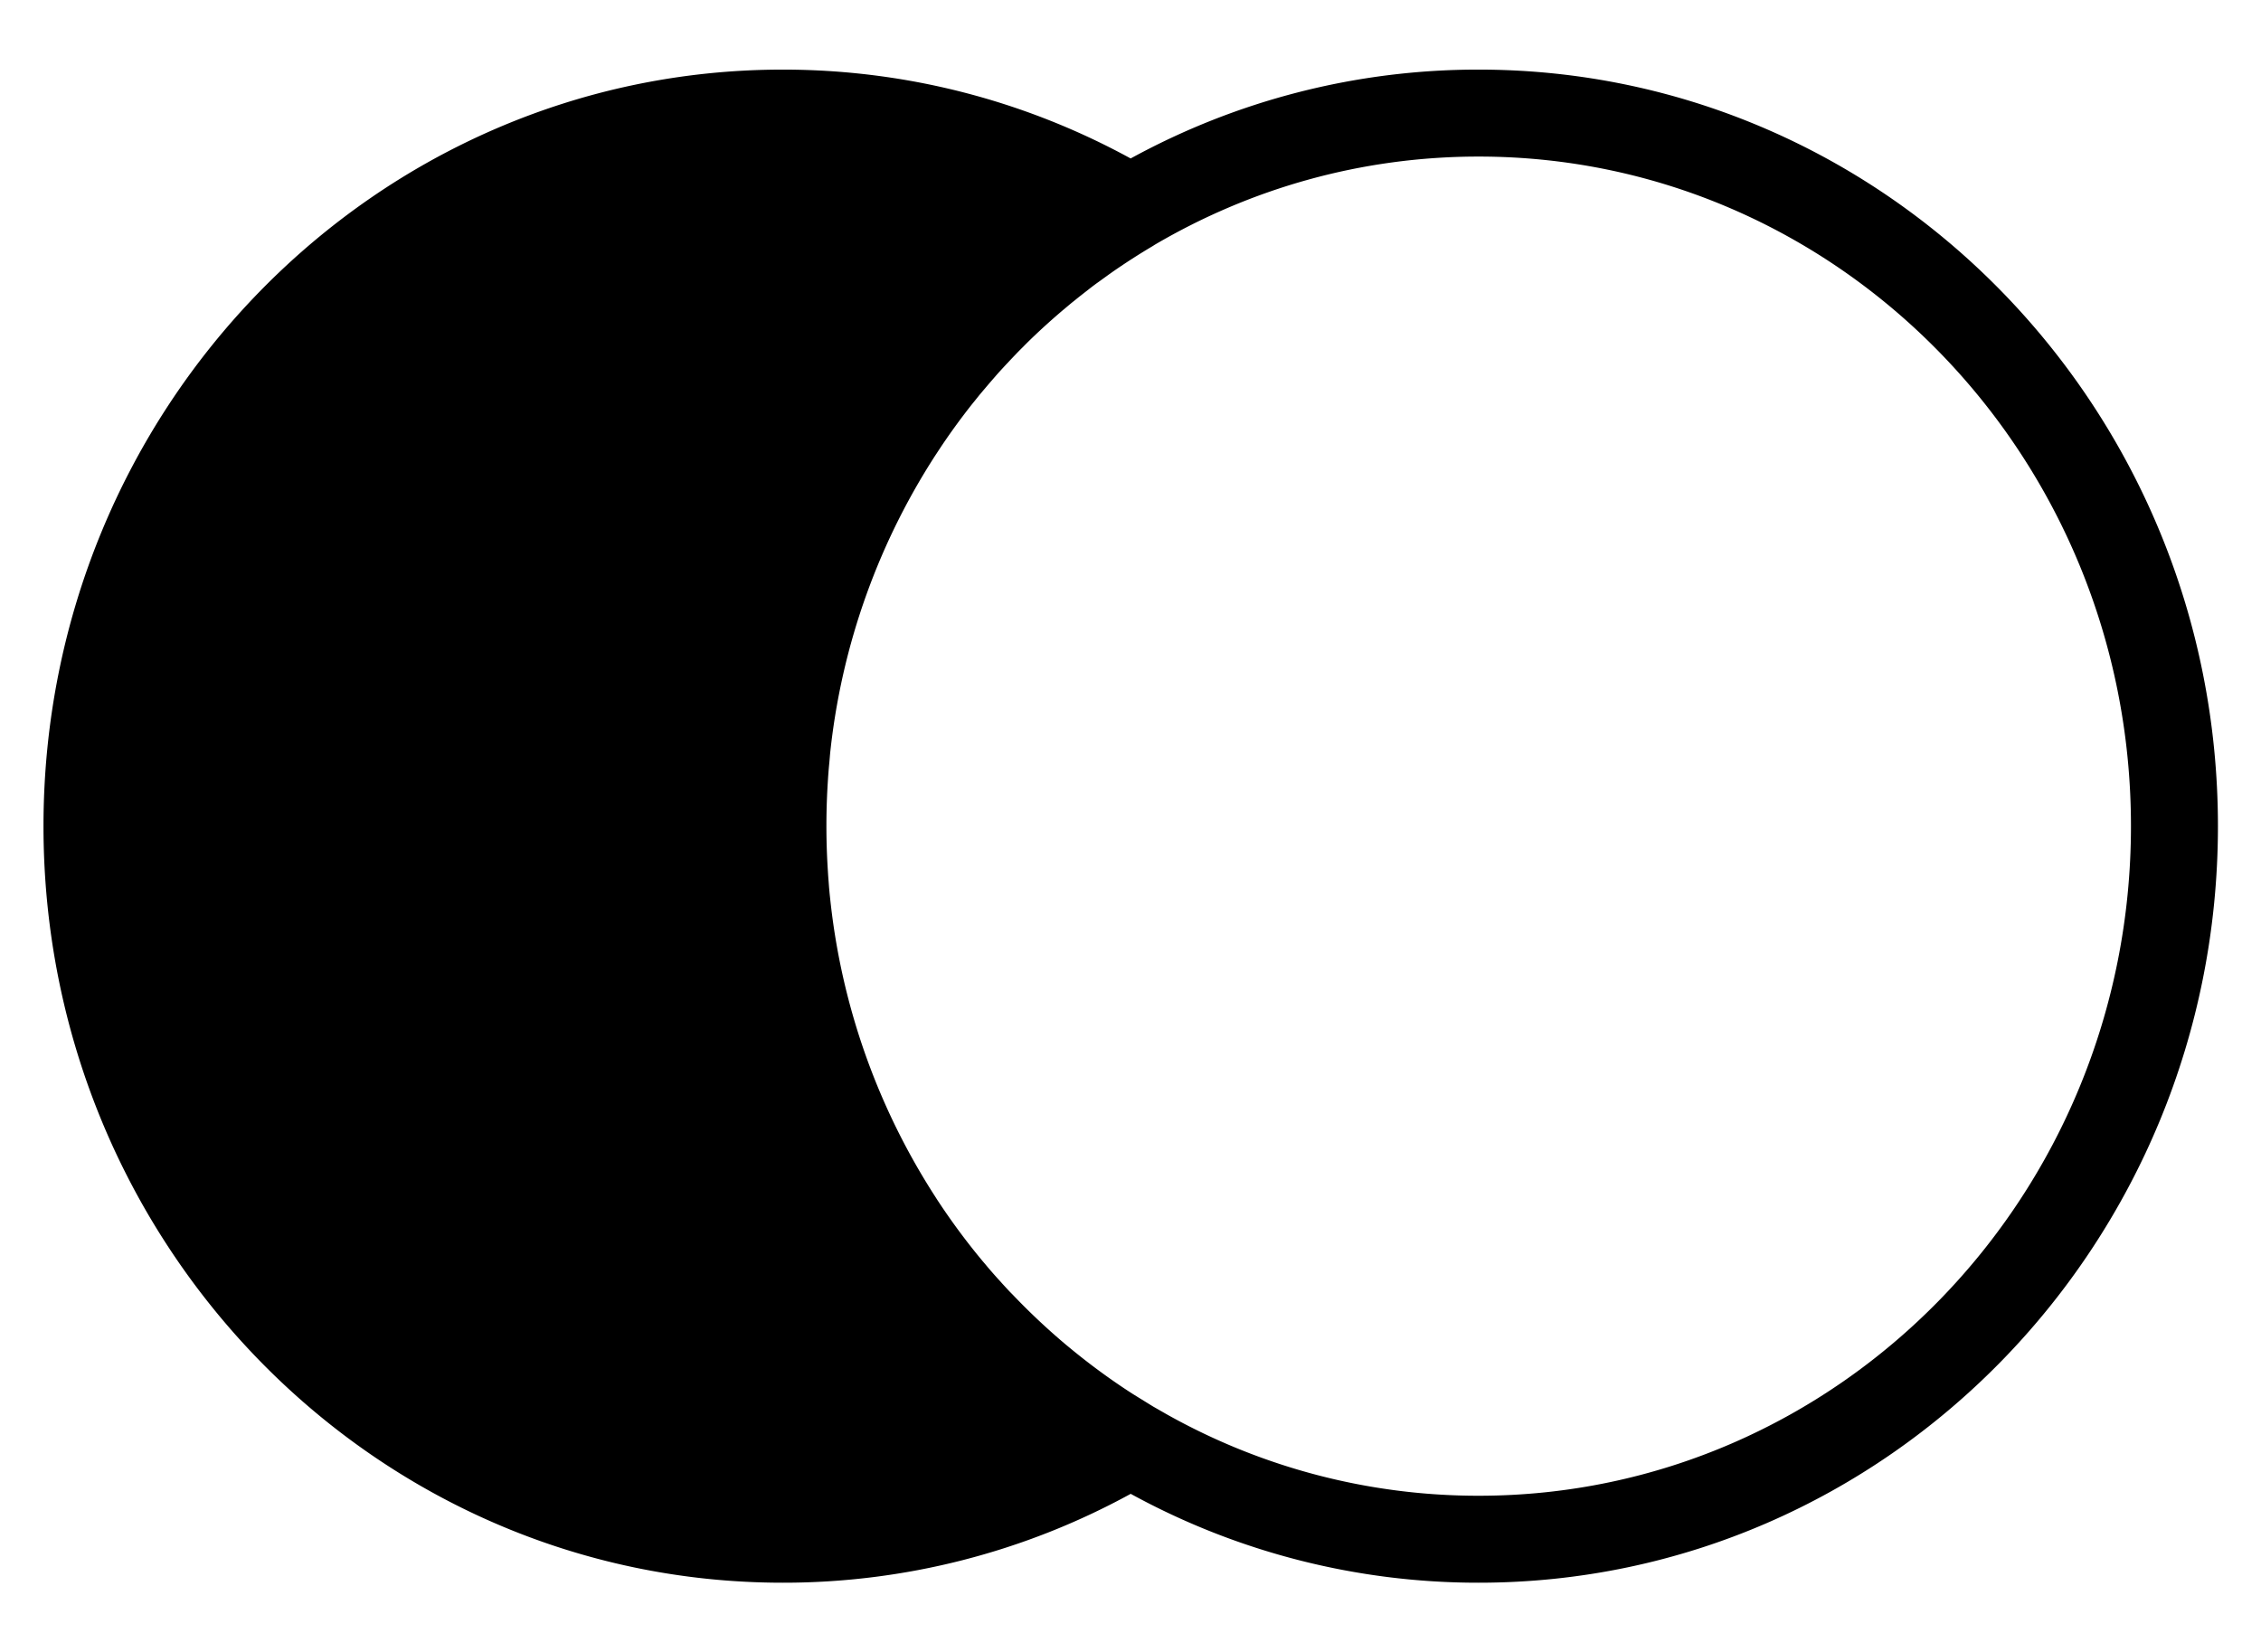 <?xml version="1.0" standalone="no"?><!DOCTYPE svg PUBLIC "-//W3C//DTD SVG 1.1//EN" "http://www.w3.org/Graphics/SVG/1.1/DTD/svg11.dtd"><svg class="icon" width="32px" height="23.39px" viewBox="0 0 1401 1024" version="1.1" xmlns="http://www.w3.org/2000/svg"><path fill="#000000" d="M916.211 43.116c253.144 0 458.105 210.082 458.105 468.884s-204.962 468.884-458.105 468.884a447.757 447.757 0 0 1-215.579-55.08A447.65 447.65 0 0 1 485.053 980.884C231.909 980.884 26.947 770.803 26.947 512S231.909 43.116 485.053 43.116c81.651 0 160.229 21.935 229.376 62.949l-13.851-7.869A447.757 447.757 0 0 1 916.211 43.116z m0 53.895c-73.027 0-141.581 19.941-200.758 54.703l-1.078 0.701a405.773 405.773 0 0 0-26.678 17.246l2.156-1.509c-3.503 2.479-7.006 4.958-10.456 7.545l8.3-6.036c-4.527 3.234-9.054 6.467-13.474 9.863l5.174-3.827c-3.611 2.695-7.168 5.389-10.671 8.192l5.551-4.312c-3.503 2.695-7.006 5.389-10.402 8.246l4.851-3.934c-3.395 2.695-6.737 5.389-10.024 8.246l5.174-4.312a409.869 409.869 0 0 0-30.019 27.163l5.12-4.958a411.864 411.864 0 0 0-8.677 8.623l3.557-3.665a410.462 410.462 0 0 0-9.162 9.539l5.605-5.875c-3.557 3.665-7.006 7.384-10.456 11.156l4.851-5.282a411.325 411.325 0 0 0-8.623 9.432l3.773-4.15a413.912 413.912 0 0 0-9.432 10.779l5.713-6.629-8.084 9.432 2.371-2.803c-2.695 3.234-5.389 6.467-7.976 9.809l5.605-7.006a413.696 413.696 0 0 0-28.672 39.128l4.042-6.144A421.026 421.026 0 0 0 514.156 469.046l0.647-5.659c-0.539 4.473-0.916 8.893-1.293 13.42l0.701-7.761a428.409 428.409 0 0 0-1.186 14.013l0.485-6.252a429.595 429.595 0 0 0 0 70.117l-0.539-6.845c0.323 4.635 0.701 9.27 1.132 13.851l-0.647-7.006c0.377 4.581 0.808 9.162 1.347 13.689l-0.701-6.683a421.349 421.349 0 0 0 69.363 193.698l-4.042-6.09a415.852 415.852 0 0 0 30.989 41.876l-4.258-5.174c3.234 3.988 6.629 7.923 10.024 11.803l-5.767-6.629c3.072 3.665 6.252 7.276 9.432 10.779l-3.665-4.15c2.964 3.395 6.036 6.737 9.108 9.971l-5.389-5.767c2.425 2.695 4.958 5.443 7.545 8.138l-2.156-2.371a410.947 410.947 0 0 0 37.726 35.463l-3.072-2.587c13.312 11.21 27.271 21.558 41.93 30.989l12.557 7.761 8.569 4.904A394.186 394.186 0 0 0 916.211 926.989c223.124 0 404.211-185.667 404.211-414.989 0-229.322-181.086-414.989-404.211-414.989z" /></svg>